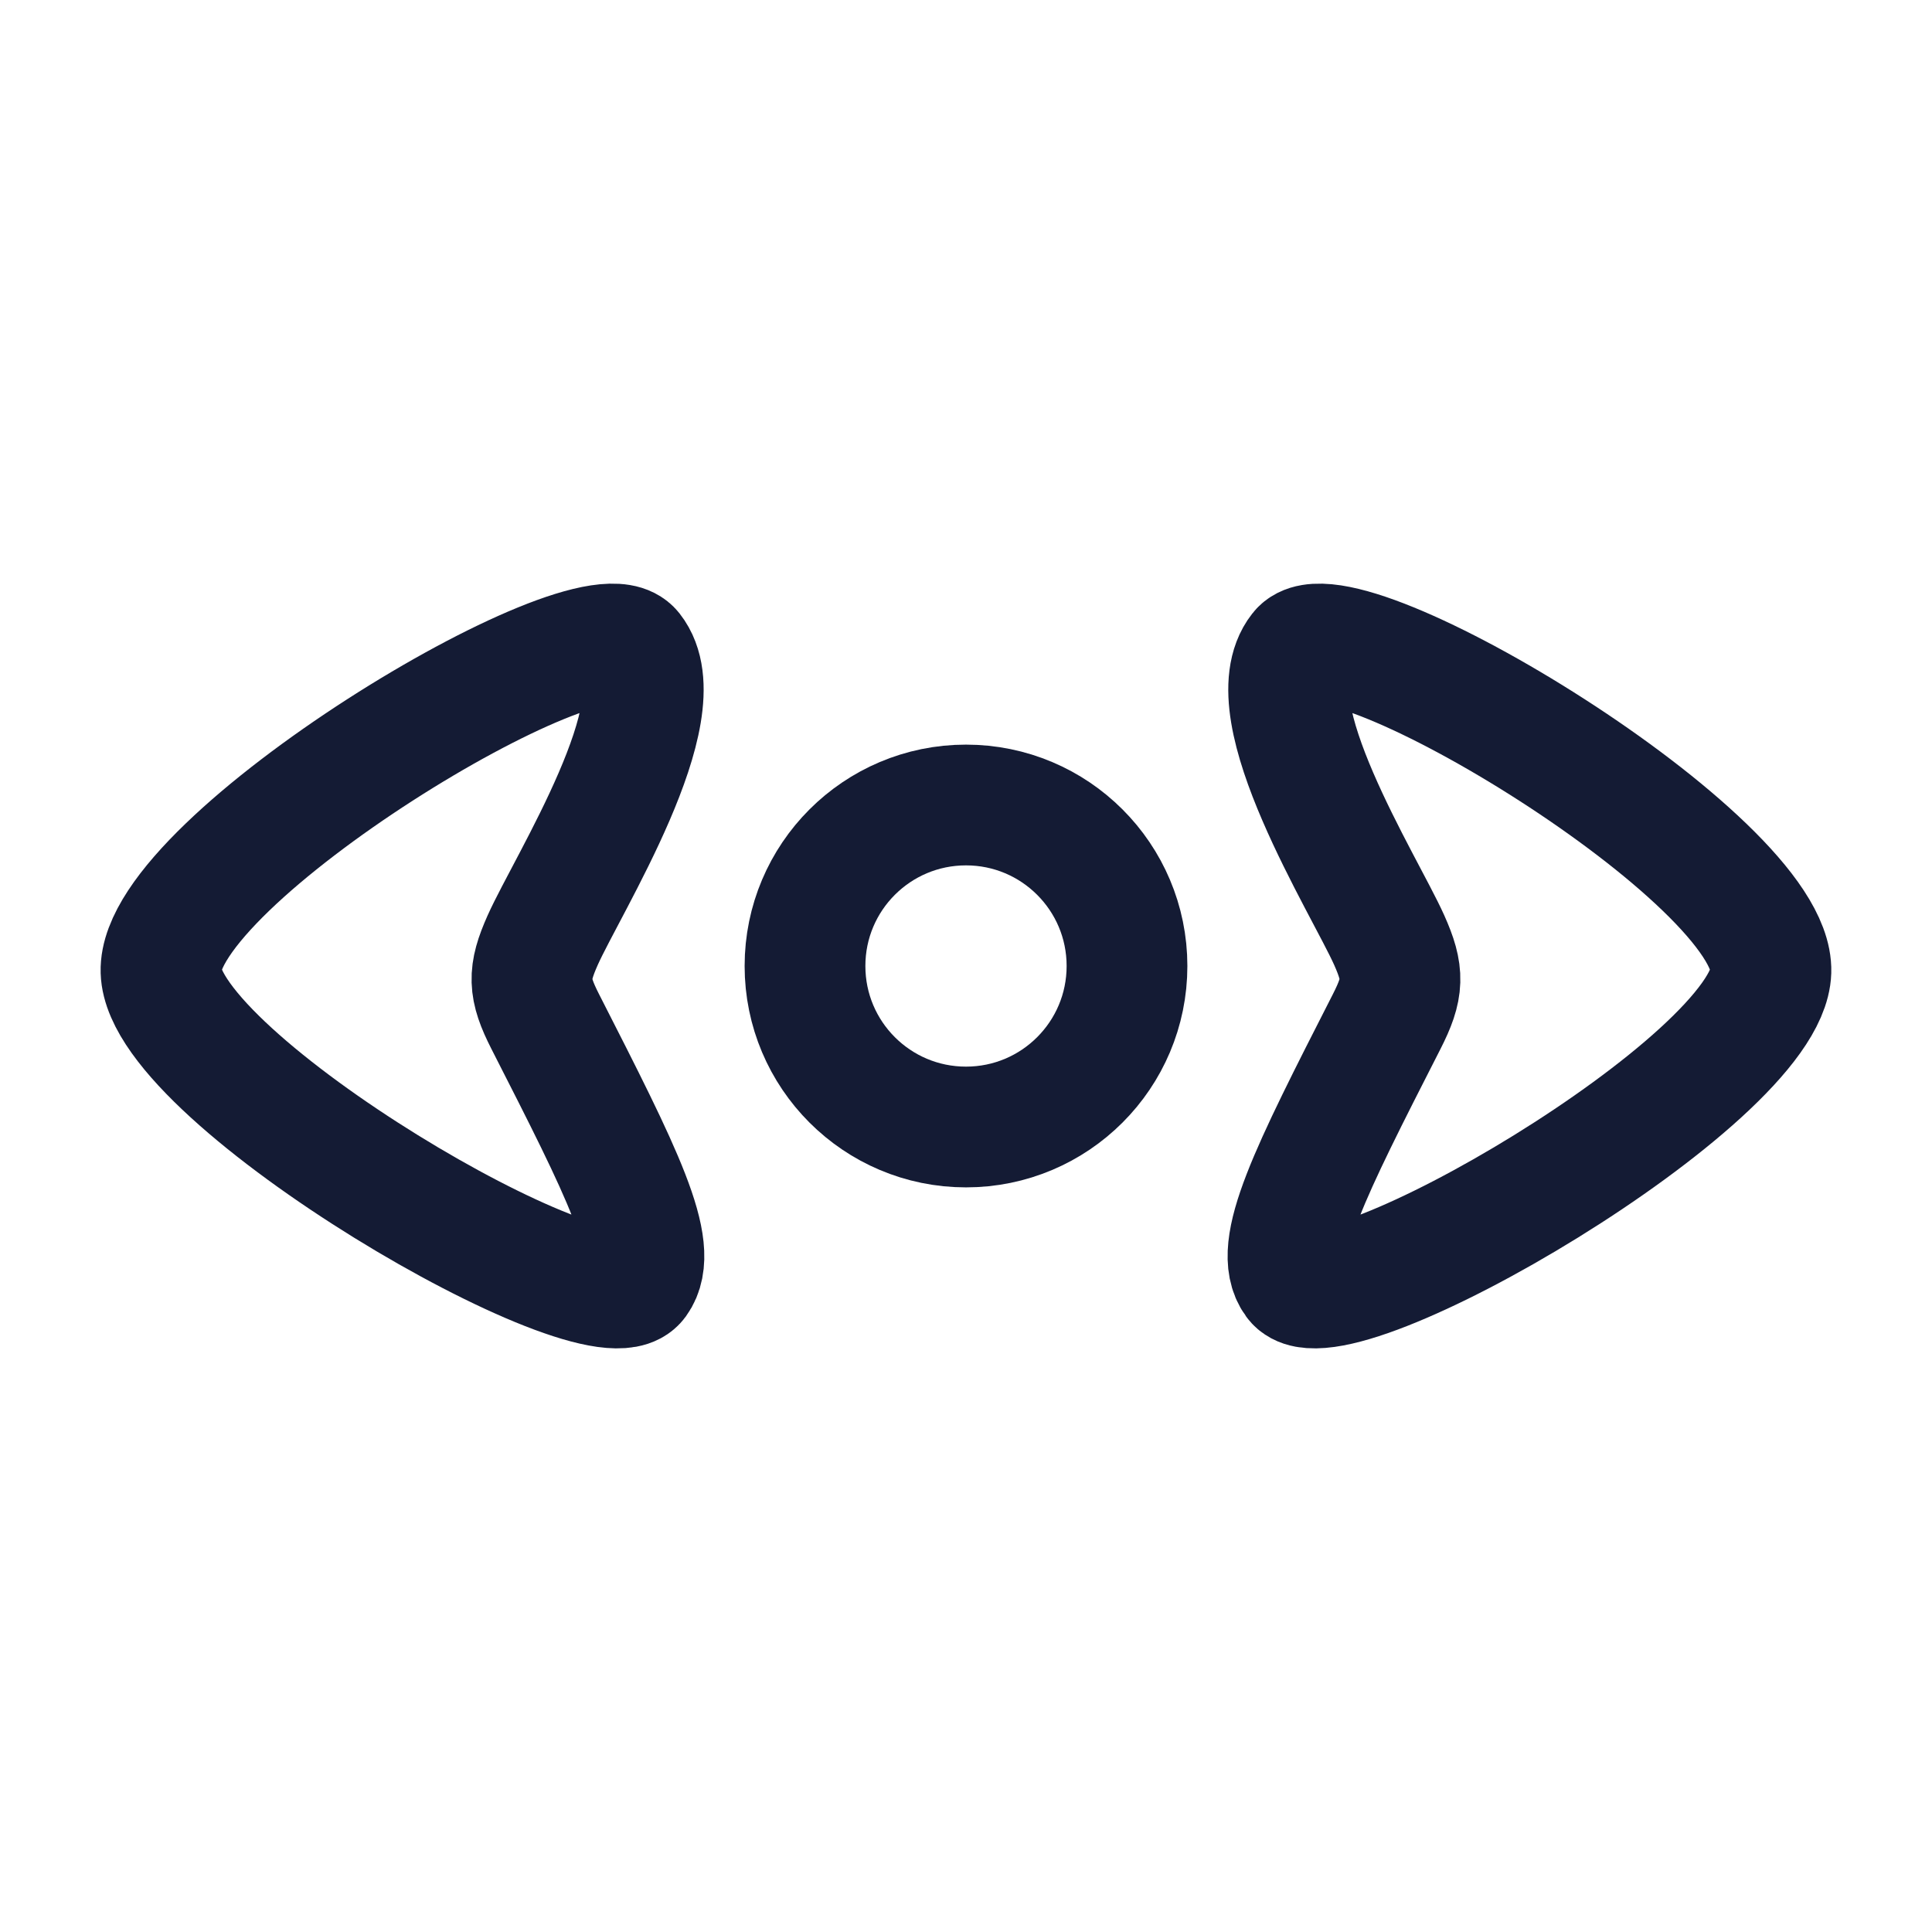 <svg width="24" height="24" viewBox="0 0 24 24" fill="none" xmlns="http://www.w3.org/2000/svg">
<path d="M14 12C14 13.105 13.105 14 12 14C10.895 14 10 13.105 10 12C10 10.895 10.895 10 12 10C13.105 10 14 10.895 14 12Z" stroke="#141B34" stroke-width="1.5"/>
<path d="M2 12.067C1.959 10.686 7.345 7.439 7.852 8.084C8.427 8.815 7.052 10.986 6.742 11.678C6.556 12.094 6.561 12.274 6.773 12.69C7.732 14.571 8.208 15.508 7.912 15.914C7.441 16.559 2.04 13.415 2 12.067Z" stroke="#141B34" stroke-width="1.5"/>
<path d="M21.999 12.067C22.04 10.686 16.654 7.439 16.147 8.084C15.572 8.815 16.947 10.986 17.257 11.678C17.443 12.094 17.438 12.274 17.226 12.69C16.267 14.571 15.791 15.508 16.087 15.914C16.558 16.559 21.959 13.415 21.999 12.067Z" stroke="#141B34" stroke-width="1.5"/>
</svg>
